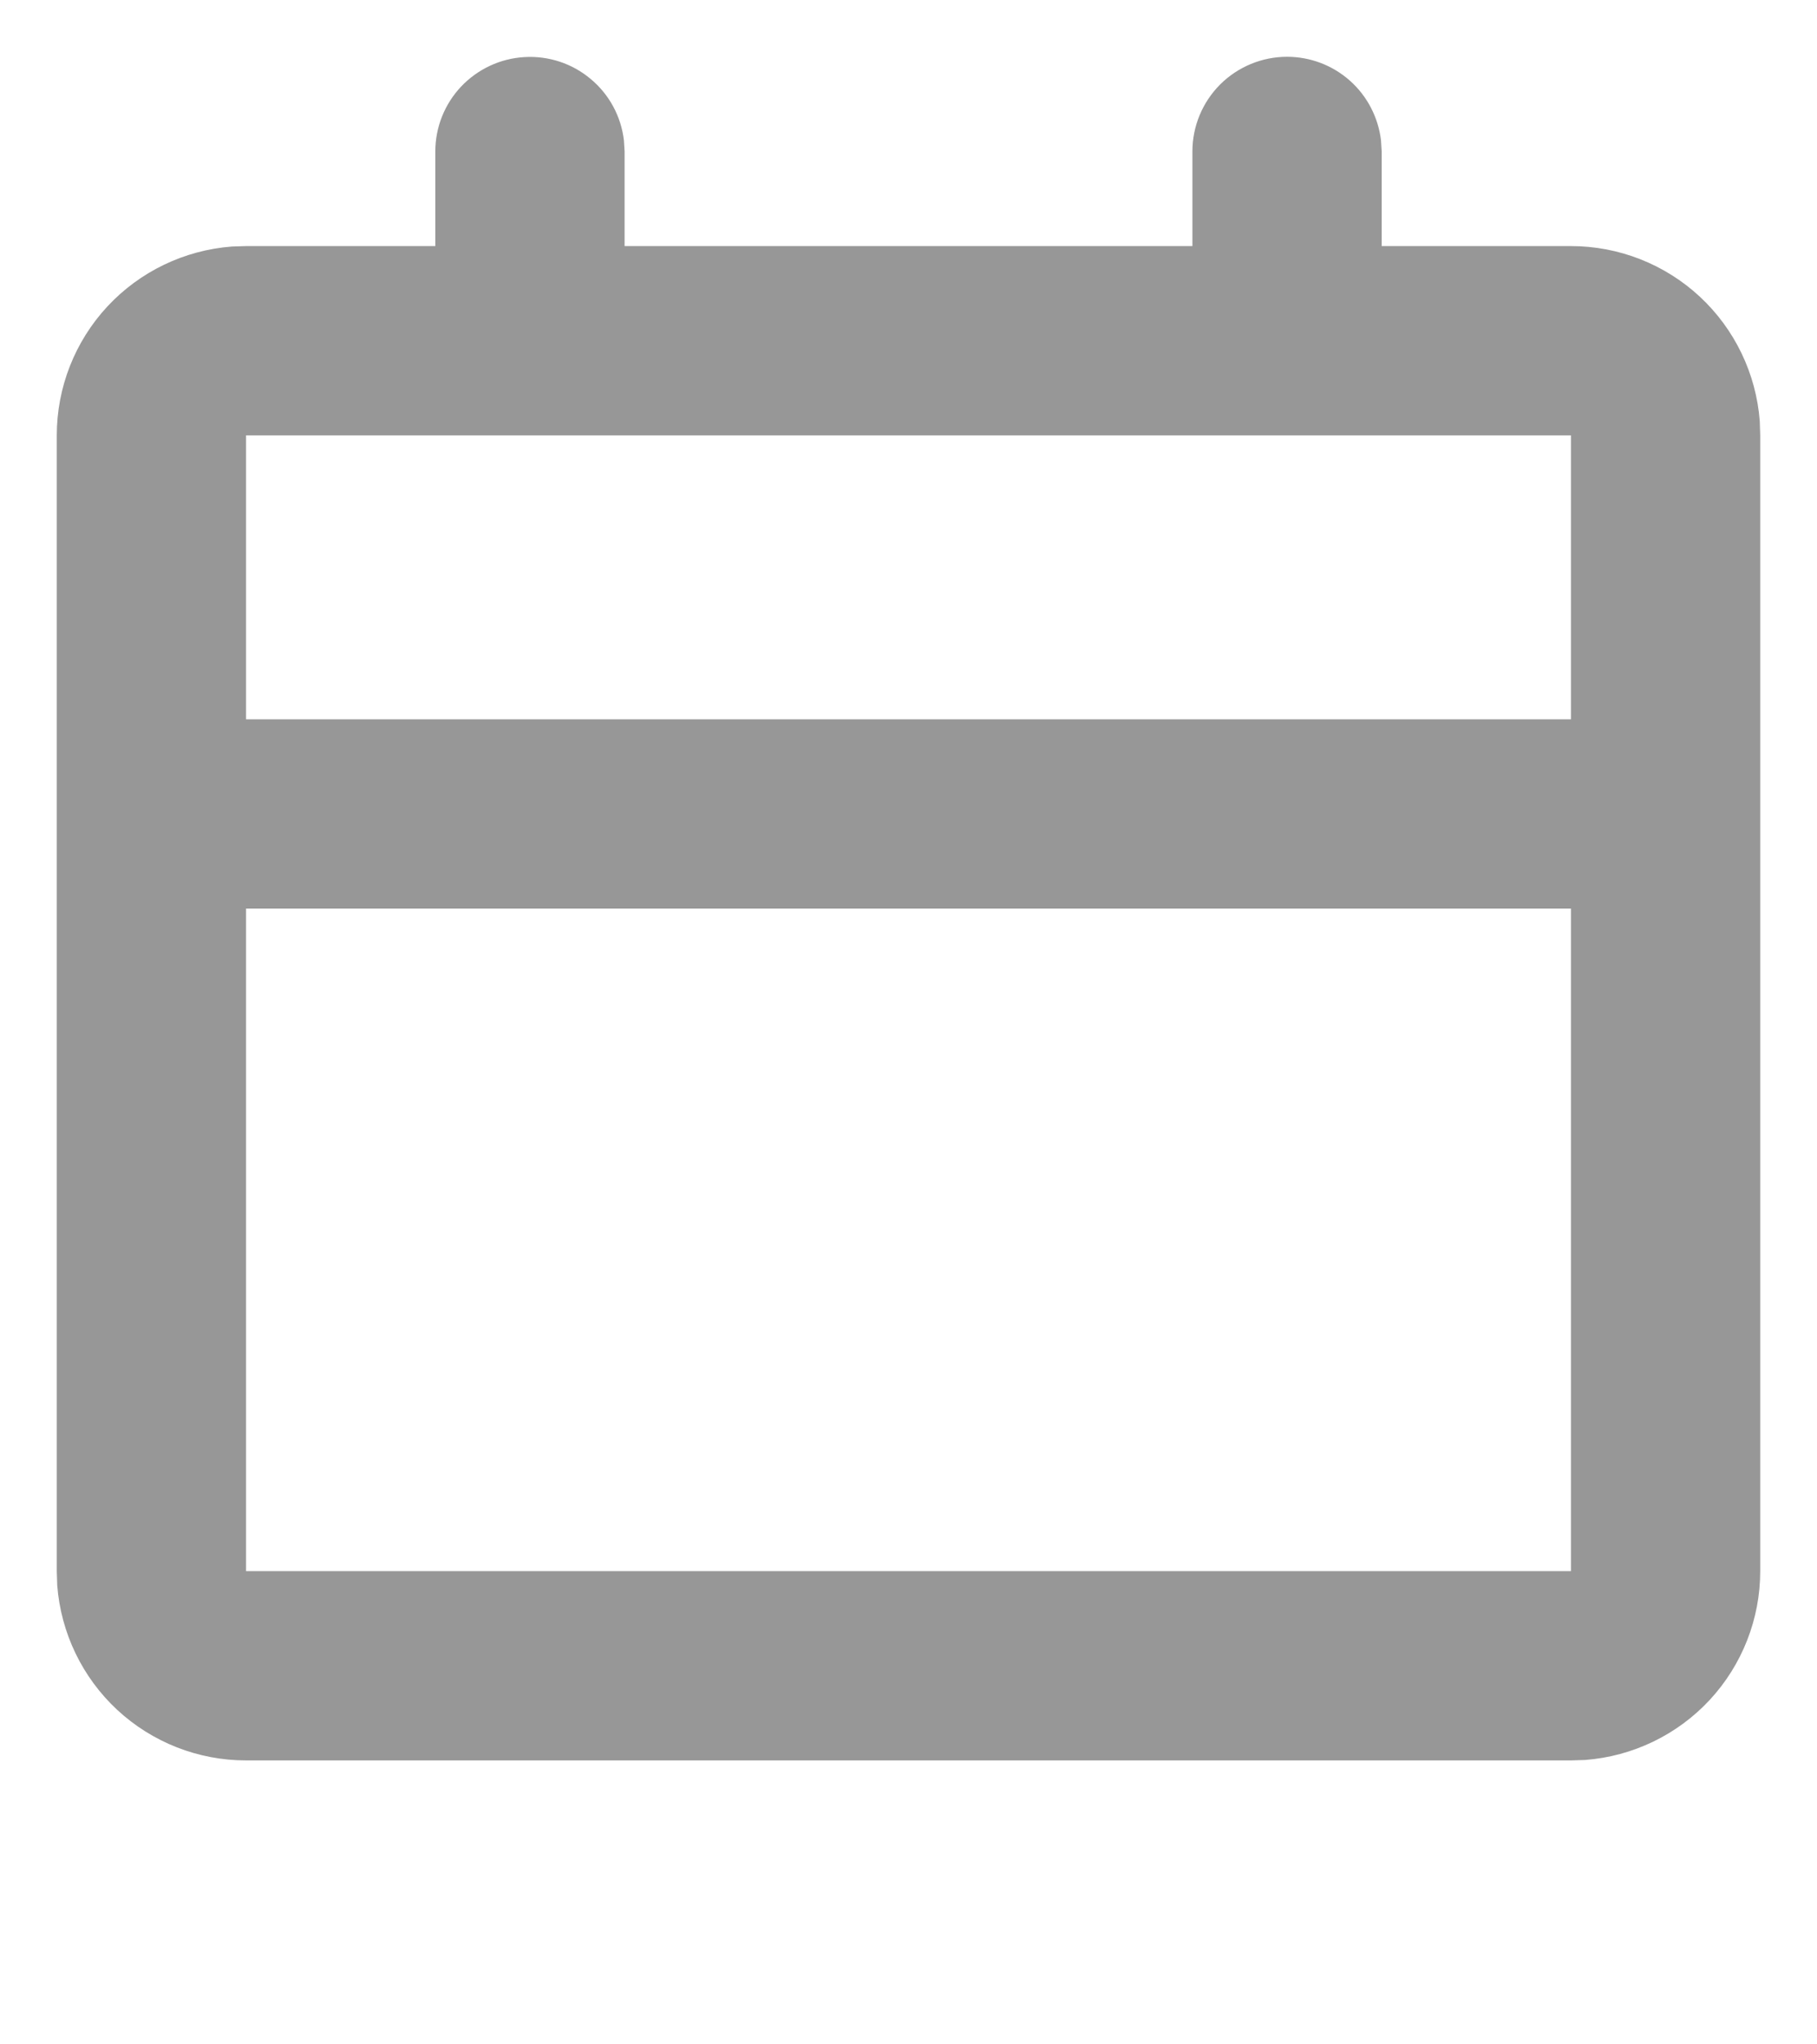 <svg width="24" height="27" viewBox="0 0 24 27" fill="none" xmlns="http://www.w3.org/2000/svg">
<path d="M17 0.75C17.306 0.75 17.602 0.862 17.831 1.066C18.059 1.269 18.205 1.55 18.241 1.854L18.25 2V3.25H20.75C21.381 3.25 21.988 3.488 22.451 3.917C22.913 4.346 23.196 4.934 23.244 5.562L23.25 5.75V20.75C23.25 21.381 23.012 21.988 22.583 22.451C22.154 22.913 21.566 23.196 20.938 23.244L20.75 23.25H3.25C2.619 23.25 2.012 23.012 1.549 22.583C1.087 22.154 0.804 21.566 0.756 20.938L0.75 20.75V5.75C0.75 5.119 0.988 4.512 1.417 4.049C1.846 3.587 2.434 3.304 3.062 3.256L3.25 3.25H5.75V2C5.75 1.681 5.872 1.375 6.091 1.143C6.31 0.912 6.609 0.772 6.927 0.754C7.245 0.735 7.558 0.838 7.802 1.043C8.047 1.247 8.204 1.537 8.241 1.854L8.25 2V3.25H15.75V2C15.75 1.668 15.882 1.351 16.116 1.116C16.351 0.882 16.669 0.75 17 0.75ZM20.75 12H3.25V20.75H20.75V12ZM20.75 5.75H3.25V9.5H20.75V5.75Z" fill="#979797"/>
</svg>
